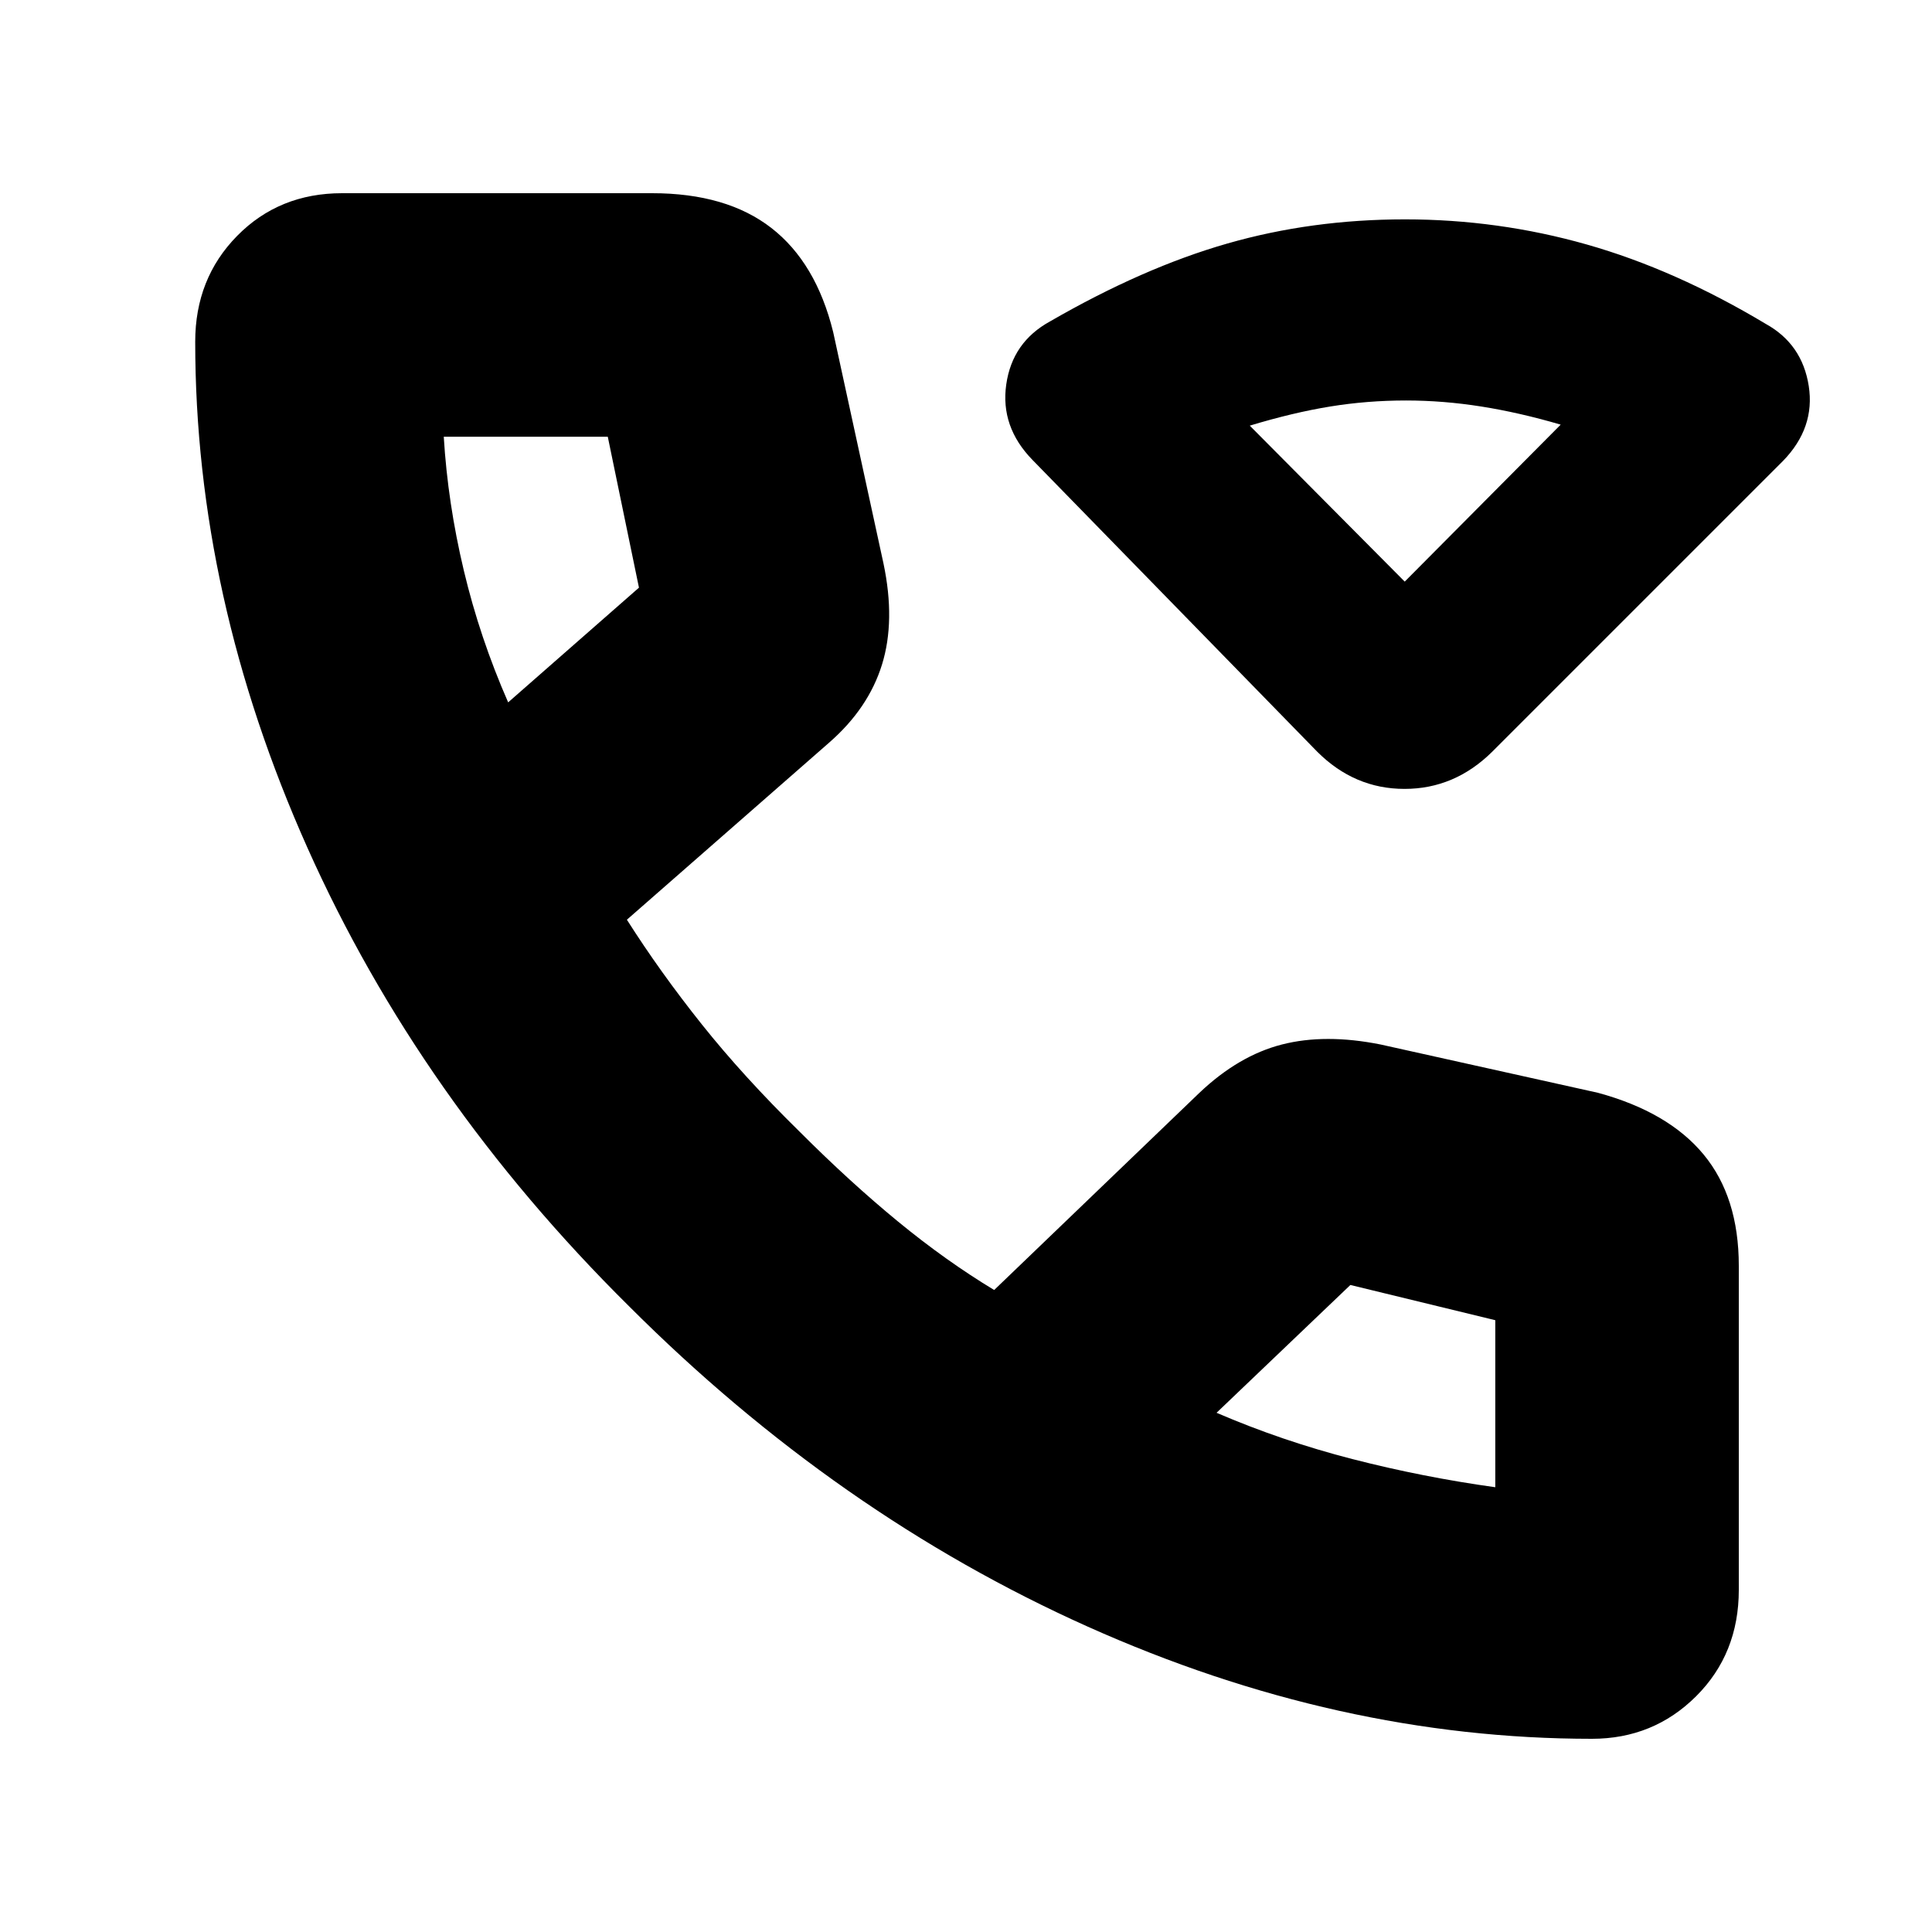 <svg xmlns="http://www.w3.org/2000/svg" height="24" viewBox="0 -960 960 960" width="24"><path d="M654.5-586.5 513-731.5q-16-16.42-13-37.46t21.73-31.32Q568-827 609.87-839q41.86-12 88.23-12 46.4 0 90.4 12.5 44 12.5 89 39.5 18 10 21.25 30.76Q902-747.47 886-731L741.5-586.5Q722.82-568 697.91-568q-24.91 0-43.41-18.5ZM698-671l77.5-78q-20.5-6-39.42-9t-37.47-3q-19.27 0-37.69 3-18.42 3-39.92 9.5l77 77.5Zm0 0Zm93 575q-126.1 0-250.55-55.75Q416-207.5 312.5-311q-104-103-159.75-227.78T97-790.19q0-31.45 20.86-52.63Q138.71-864 170-864h154q37 0 59.25 17.25T414-795l25 115q6 28.5-.75 50.25T412-591l-100.5 88q16.5 26 37.22 51.99 20.72 25.99 48.78 53.51 25 25 48.75 44.5T494-319l102-98q19.5-18.5 41-24t49 0l108 24q35 9.5 52.5 30.65Q864-365.19 864-331v161q0 31.71-21.21 52.86Q821.57-96 791-96ZM252.5-611l65-57-15.5-75h-81.5q2 33 9.96 66.44 7.95 33.44 22.04 65.56Zm352 353q32.5 14 67.5 23t71 14v-83l-72-17.5-66.5 63.5Zm-352-353Zm352 353Z"/></svg>